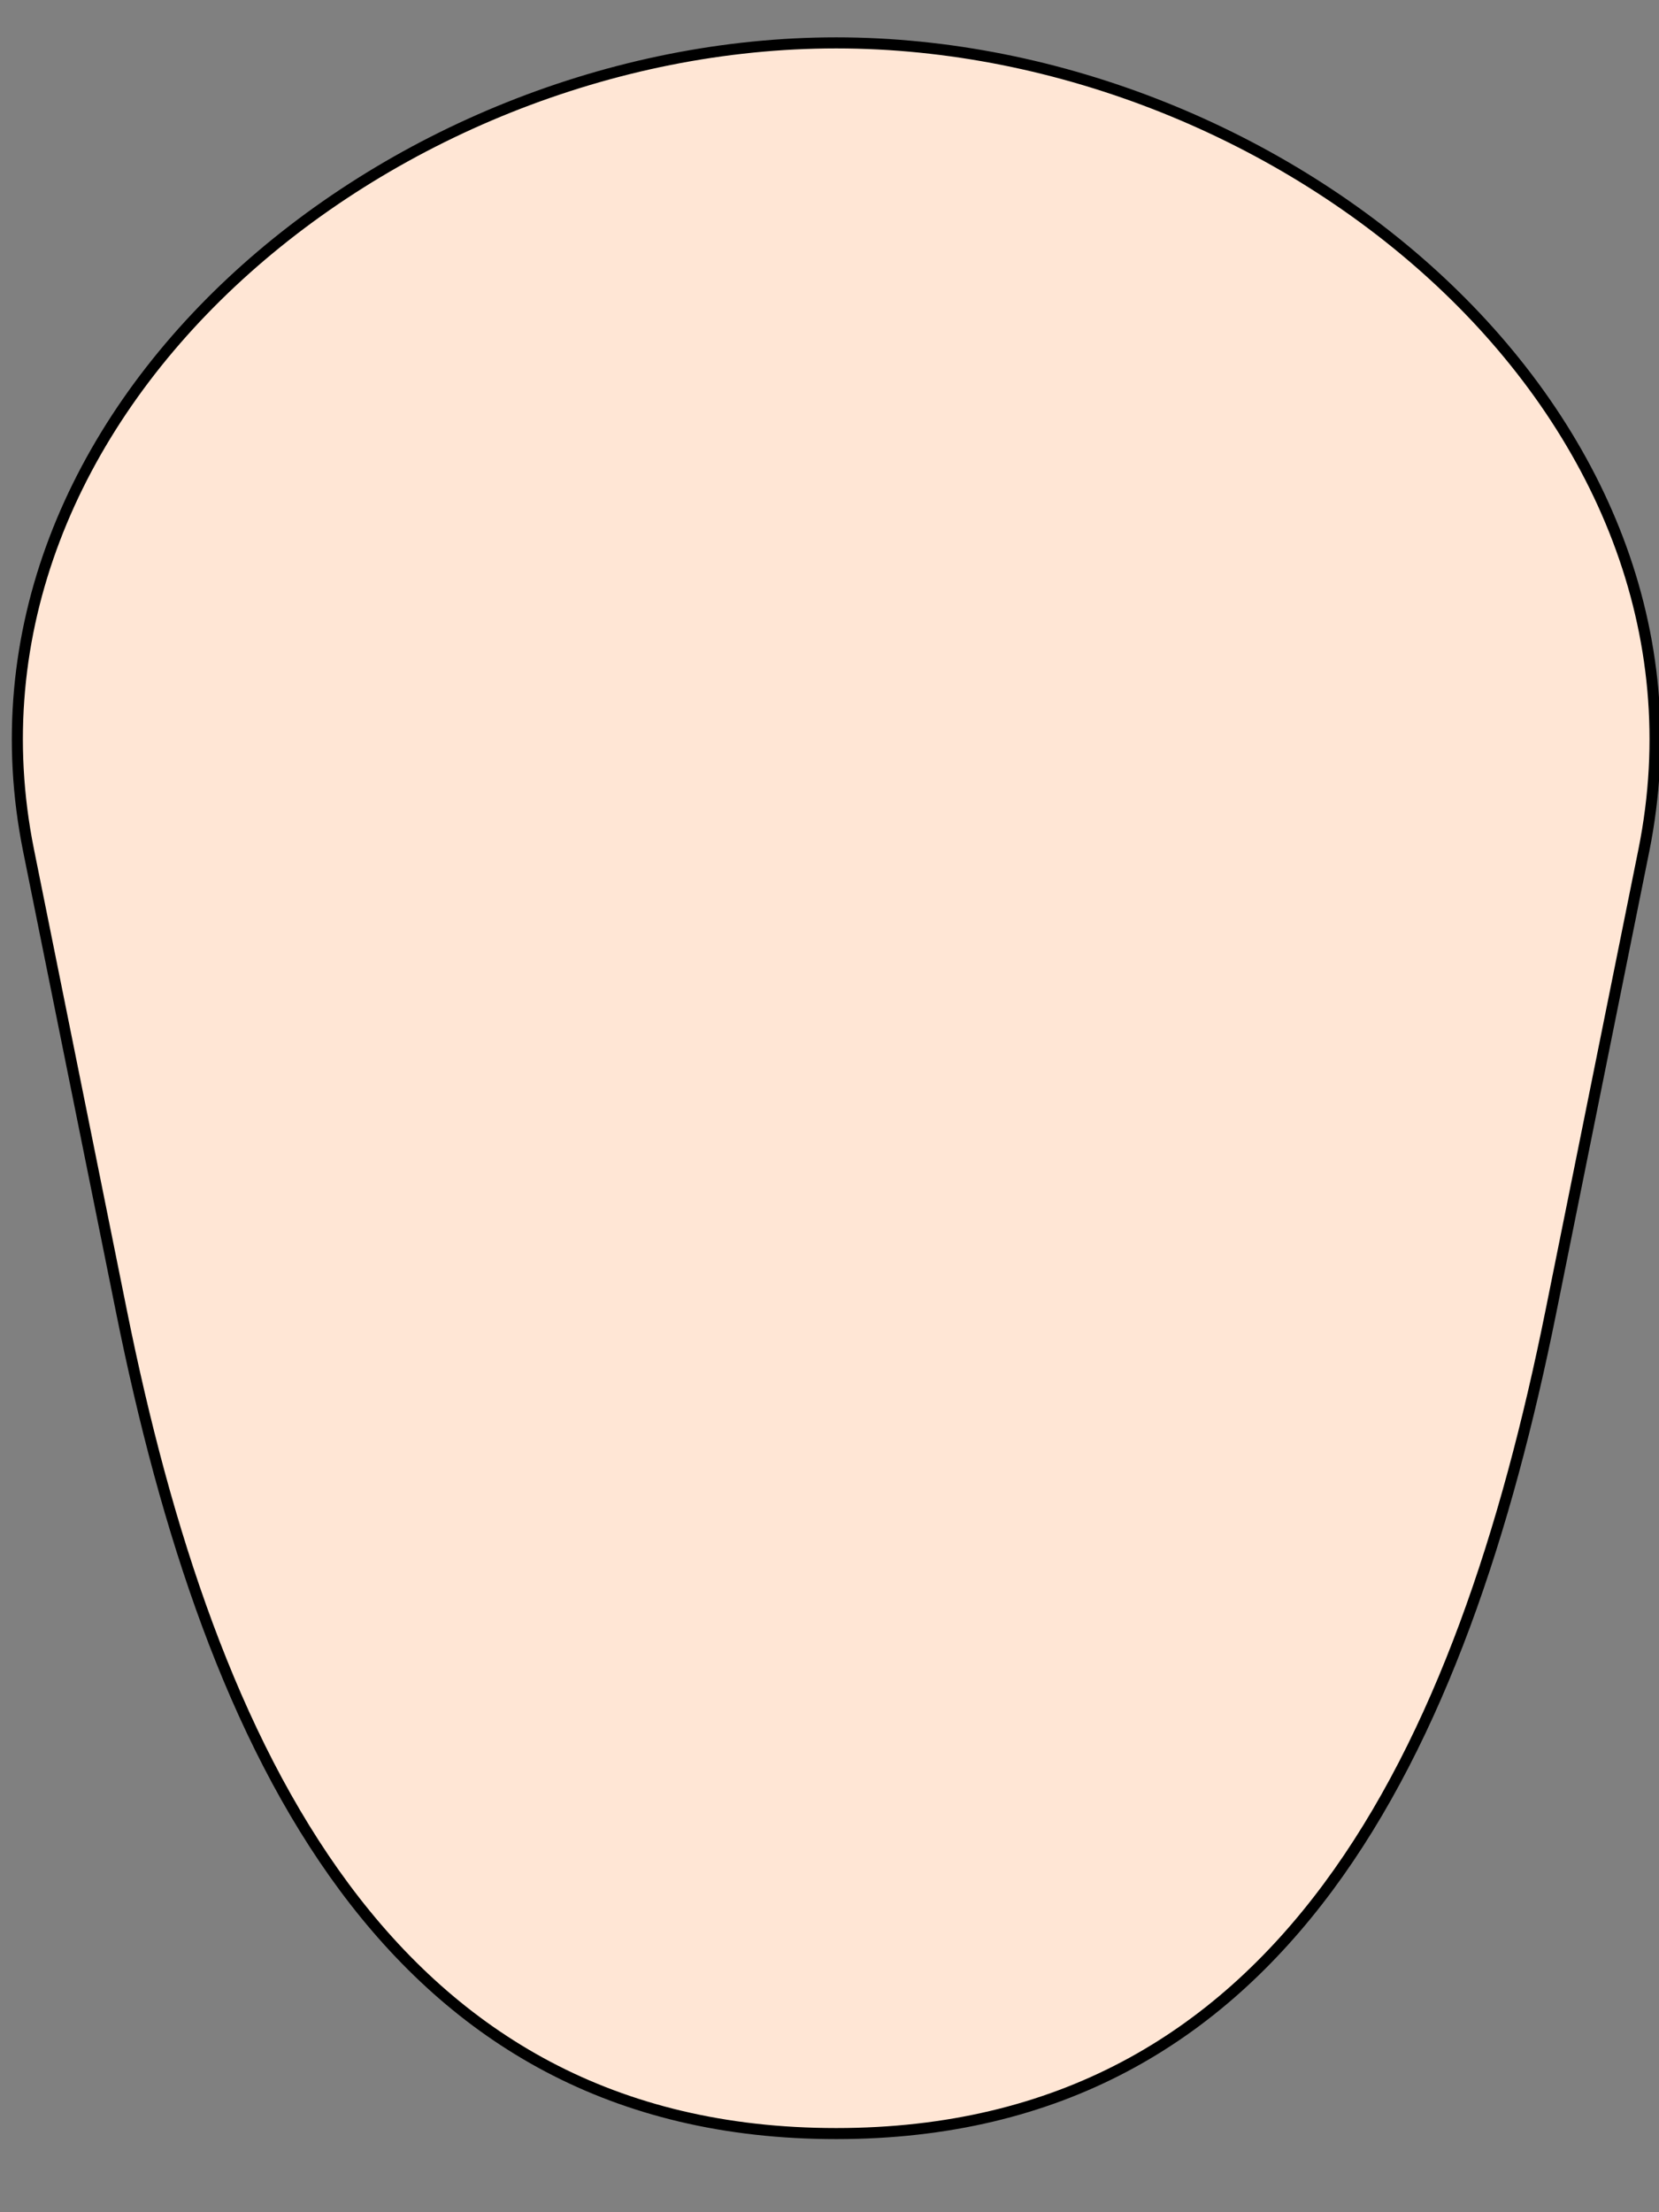 <?xml version="1.0" encoding="UTF-8" standalone="no"?>
<!-- Created with Inkscape (http://www.inkscape.org/) -->

<svg
   xmlns:dc="http://purl.org/dc/elements/1.1/"
   xmlns:cc="http://creativecommons.org/ns#"
   xmlns:rdf="http://www.w3.org/1999/02/22-rdf-syntax-ns#"
   xmlns:svg="http://www.w3.org/2000/svg"
   xmlns="http://www.w3.org/2000/svg"
   version="1.1"
   width="150"
   height="200"
   id="svg2">
  <rect width="100%" height="100%" fill="#808080" stroke="none"/>
  <defs
     id="defs4" />
  <g
     transform="translate(0,-852.362)"
     id="layer1">
    <path
       d="m 75.606,3.877 c 40.454,0 81.014,33.365 73.021,73.021 l -8.401,41.68 c -7.993,39.656 -24.167,74.313 -64.62,74.313 -40.454,0 -56.628,-34.657 -64.62,-74.313 L 2.585,76.898 C -5.408,37.242 35.152,3.877 75.606,3.877 z"
       transform="translate(0,852.362)"
       id="rect2985"
       style="fill:#ffe6d5;fill-opacity:1;stroke:#000000;stroke-width:1;stroke-miterlimit:4;stroke-opacity:1;stroke-dashoffset:0" />
  </g>
</svg>
